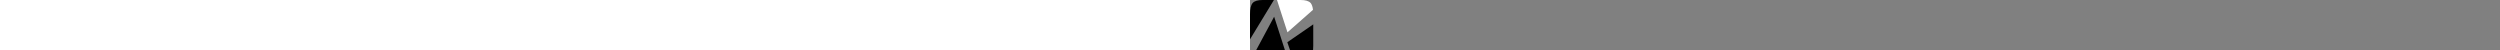<svg height="100%" style="height:50px;transition:fill 2s ease-out;" viewbox="0 0 63 60" xmlns="http://www.w3.org/2000/svg"><rect width="100%" height="100%" fill="#808080" stroke="none"/><g id="mosaic_logomark"><path class="mosaic-logo-tile-1" d="M37.32 42.24L43.43 60h7.08c5 0 8.34-1 10.13-3 1.79-2 2.61-5.73 2.61-11.17V24.36L37.32 42.24z" fill="currentColor" id="tile-1"></path><path class="mosaic-logo-tile-2" d="M2.53 56.91c.08.08.08.15.15.15 1.72 2 5.07 3 10.06 3h25.4l-14-43.35-21.61 40.2z" fill="currentColor" id="tile-2"></path><path class="mosaic-logo-tile-4" d="M12.74 0C7.75 0 4.4 1 2.68 3 .89 5.07 0 8.79 0 14.23v25.1L23.91 0H12.74z" fill="currentColor" id="tile-4"></path><path class="mosaic-logo-tile-3" d="M27 0l10.47 32.33L63 9.83C62.65 6.7 61.83 4.4 60.64 3c-1.79-2-5.14-3-10.13-3H27z" fill="currentColor" id="tile-3" style="color:#fff;"></path></g></svg>